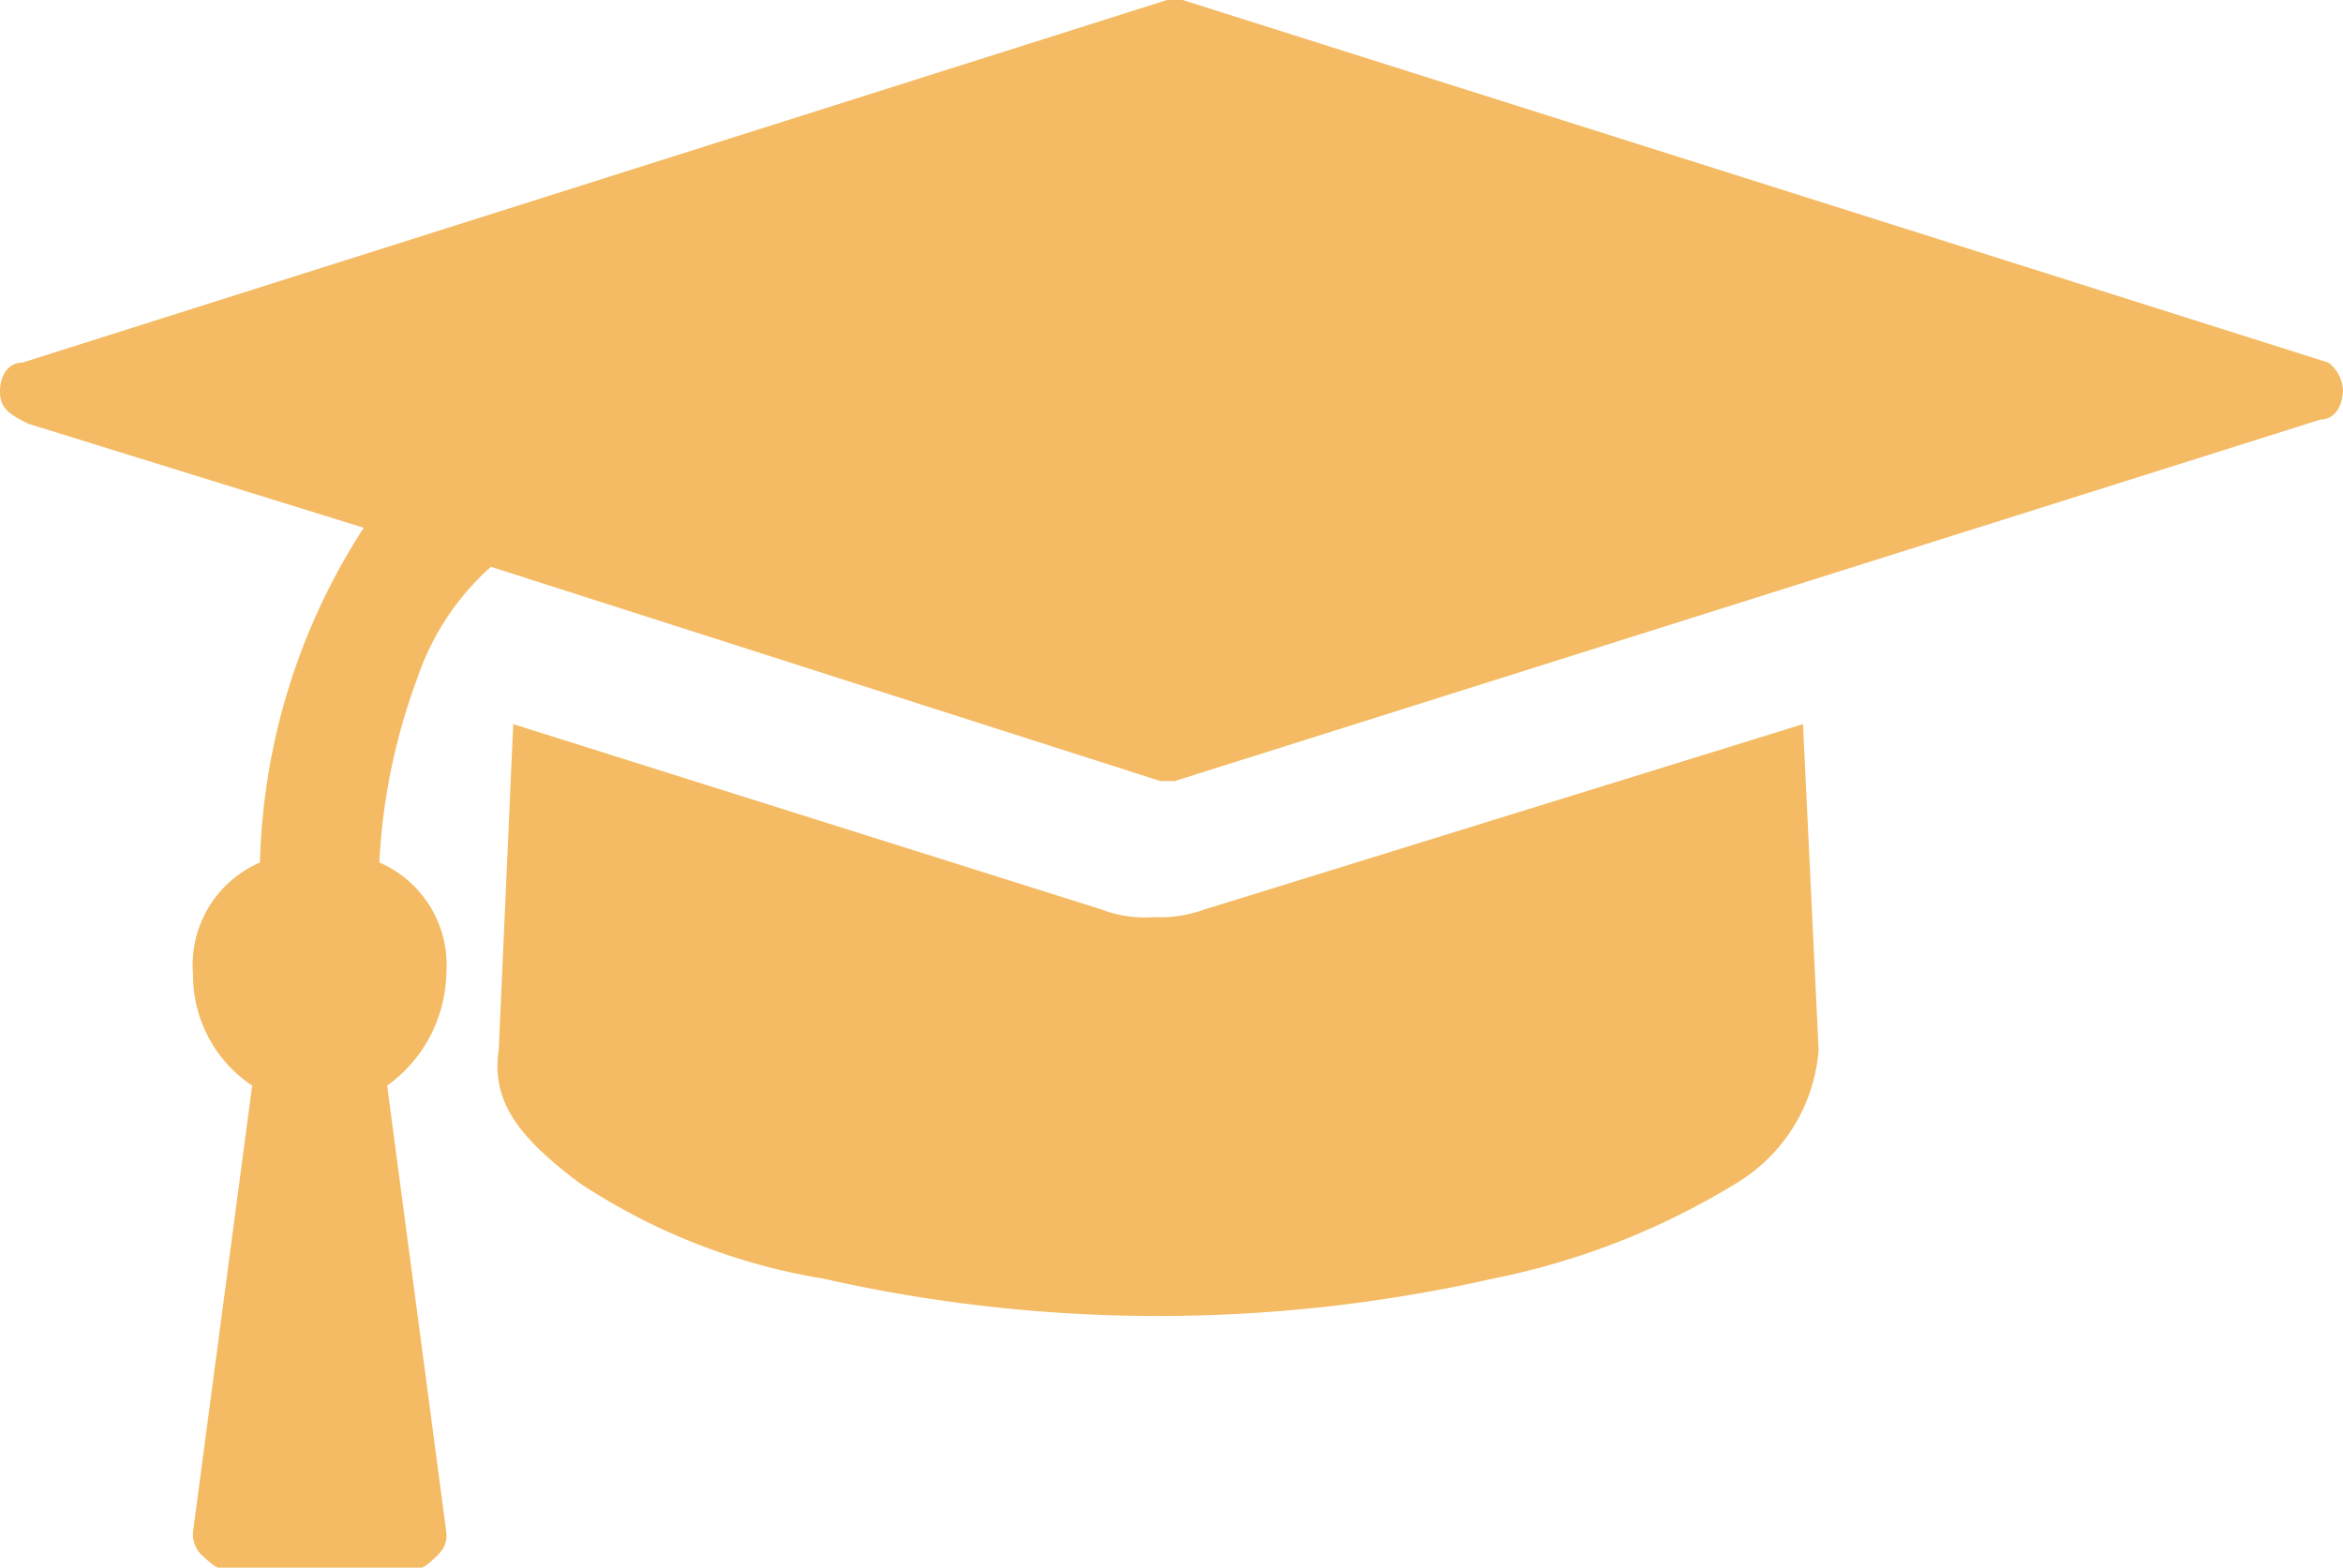 <svg xmlns="http://www.w3.org/2000/svg" viewBox="0 0 21 14.05"><defs><style>.cls-1{fill:#f4bb64;}</style></defs><title>ico_turma-hv</title><g id="Camada_2" data-name="Camada 2"><g id="Camada_1-2" data-name="Camada 1"><g id="Group_365" data-name="Group 365"><path id="Path_275" data-name="Path 275" class="cls-1" d="M16.16,6.49l.14,2.92a1.53,1.53,0,0,1-.73,1.19,6.68,6.68,0,0,1-2.19.86,13.62,13.62,0,0,1-6,0,5.61,5.61,0,0,1-2.19-.86c-.53-.4-.79-.72-.72-1.19l.13-2.92L9.87,8.15a1.08,1.08,0,0,0,.47.07,1.2,1.2,0,0,0,.46-.07Zm4.84-3c0,.14-.07.27-.2.27L10.53,7H10.4l-6-1.92a2.34,2.34,0,0,0-.66,1,5.51,5.51,0,0,0-.34,1.65,1,1,0,0,1,.6,1,1.27,1.27,0,0,1-.53,1l.53,4a.23.23,0,0,1-.07.2c-.06.06-.13.13-.19.13H2c-.07,0-.13-.07-.2-.13a.26.26,0,0,1-.07-.2l.53-4a1.19,1.19,0,0,1-.53-1,1,1,0,0,1,.6-1,5.78,5.78,0,0,1,.93-3l-3-.93C.07,3.71,0,3.65,0,3.51s.07-.26.2-.26L10.46,0h.14L20.87,3.25a.33.33,0,0,1,.13.26Z"/></g></g></g></svg>